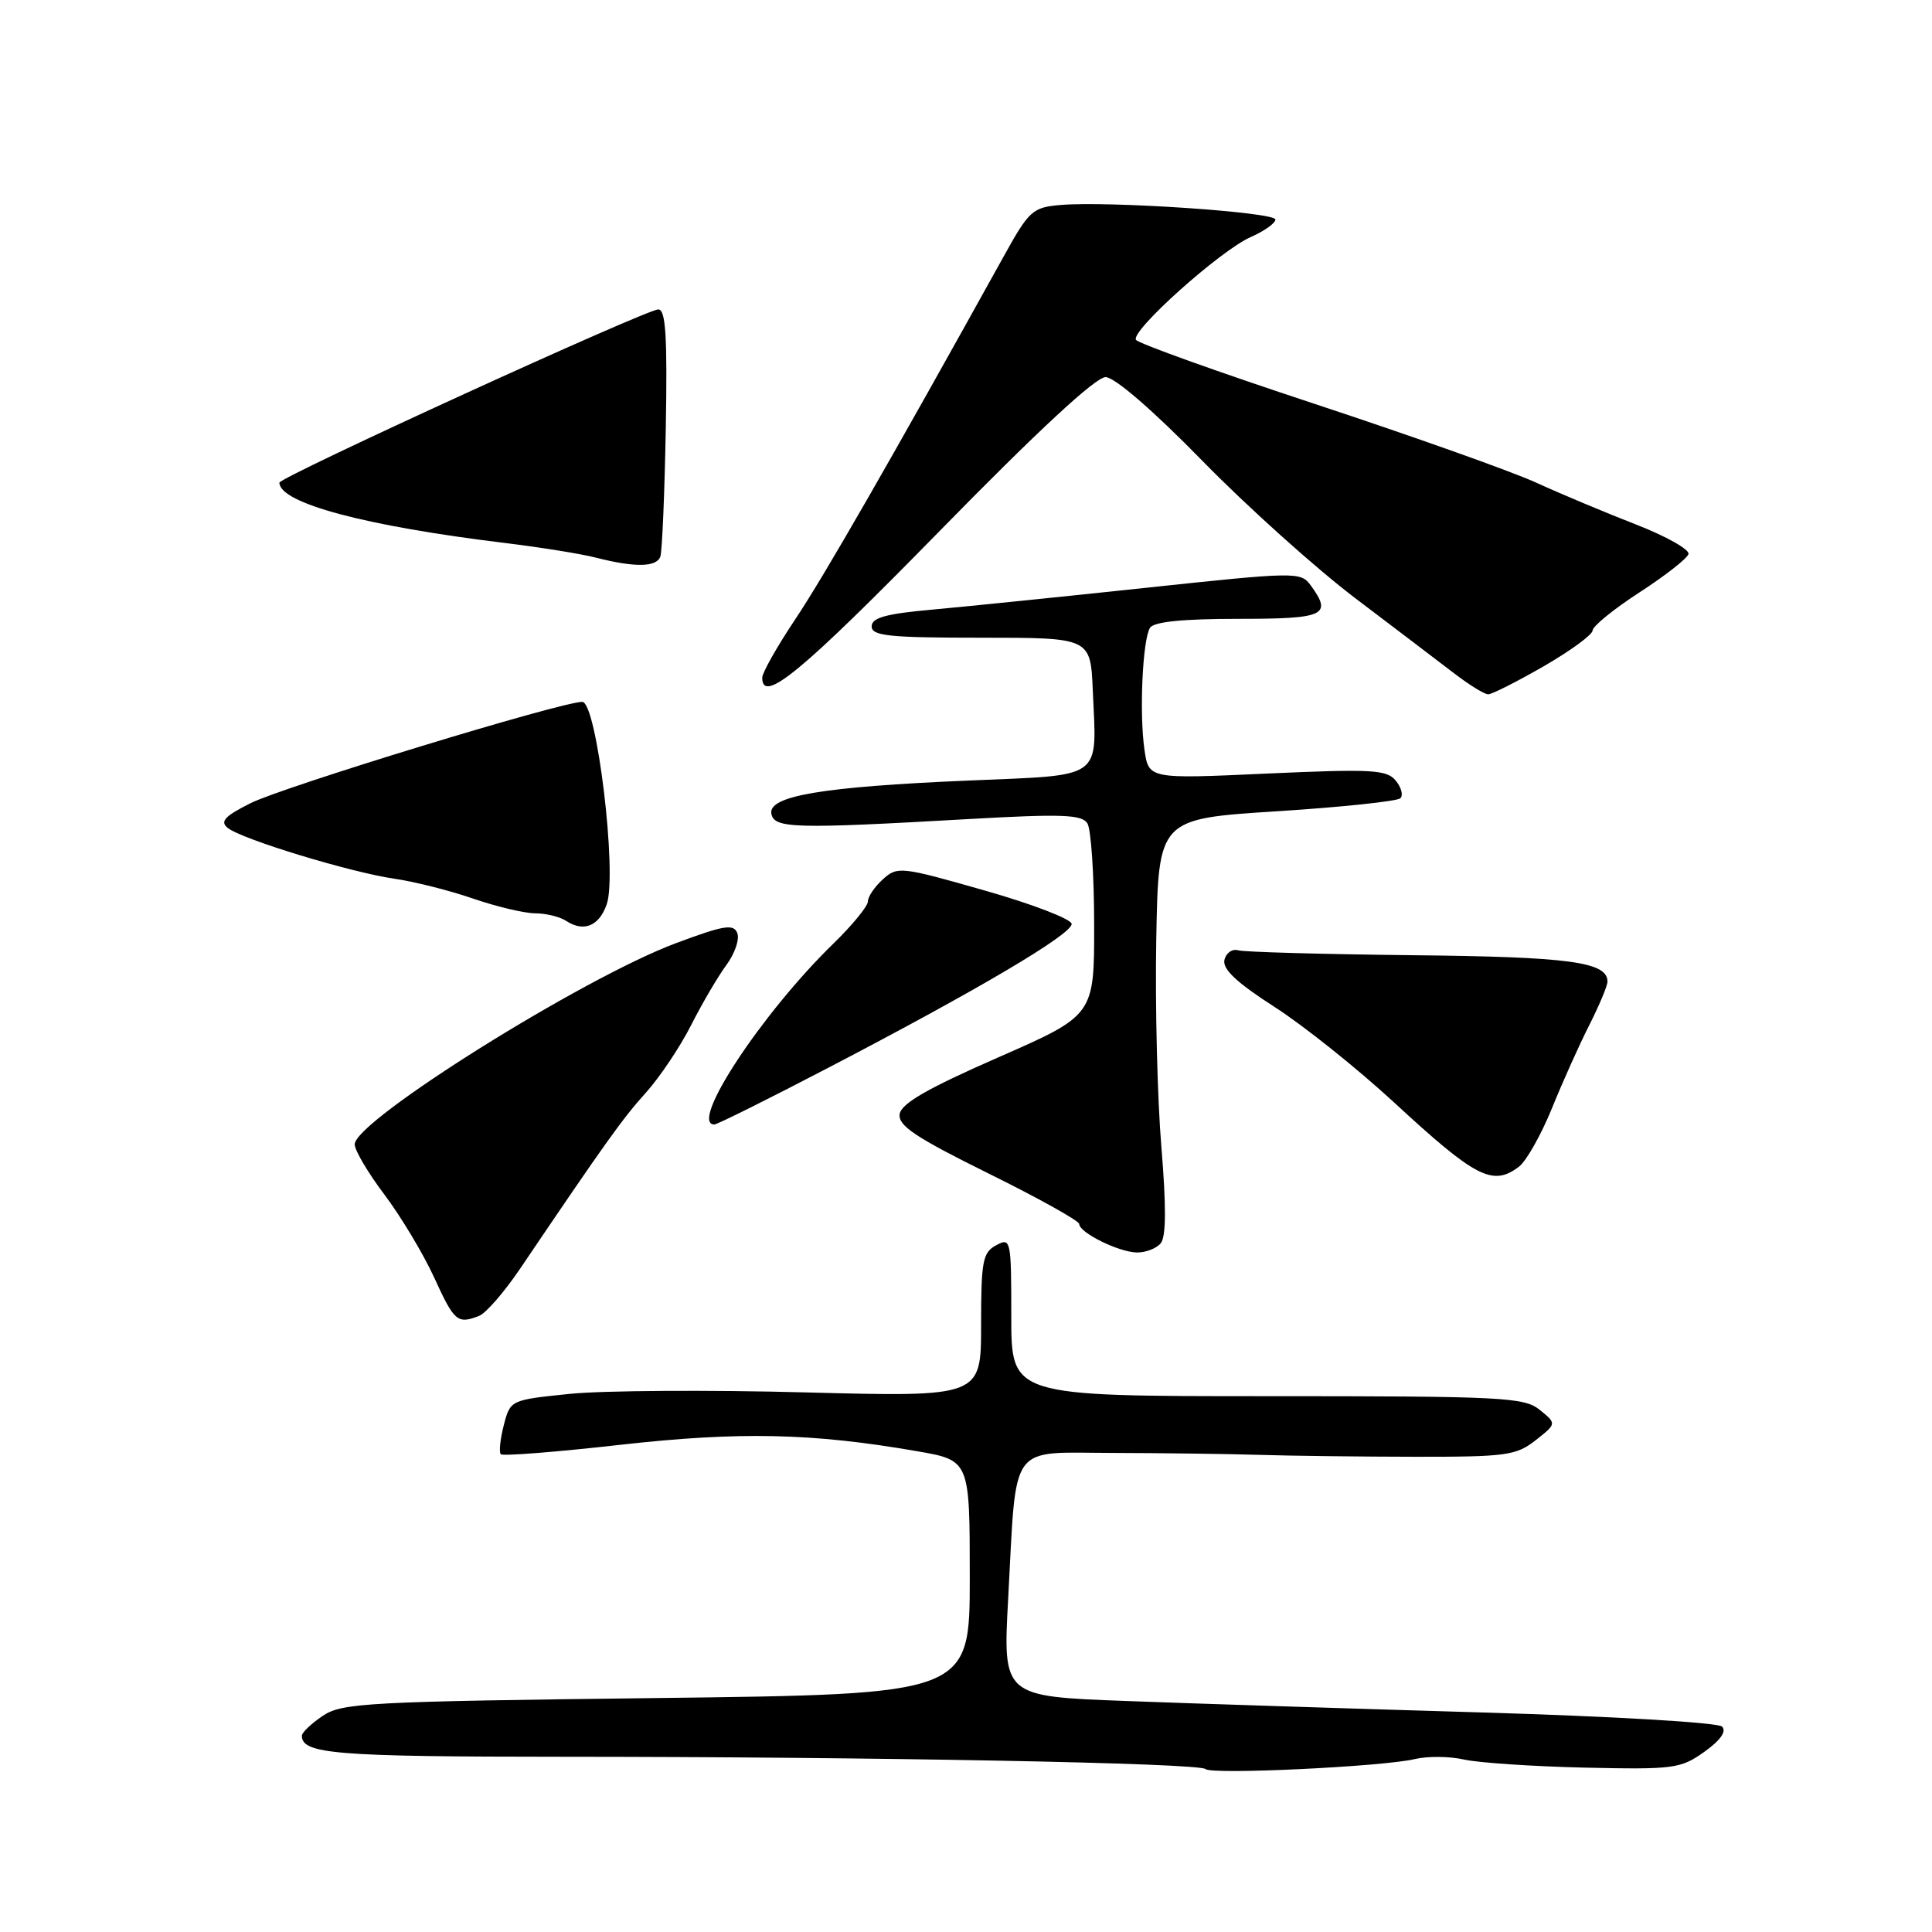 <?xml version="1.0" encoding="UTF-8" standalone="no"?>
<!DOCTYPE svg PUBLIC "-//W3C//DTD SVG 1.1//EN" "http://www.w3.org/Graphics/SVG/1.1/DTD/svg11.dtd" >
<svg xmlns="http://www.w3.org/2000/svg" xmlns:xlink="http://www.w3.org/1999/xlink" version="1.1" viewBox="0 0 256 256">
 <g >
 <path fill="currentColor"
d=" M 187.50 233.08 C 189.15 232.69 192.07 232.71 194.00 233.15 C 195.93 233.58 203.12 234.06 210.00 234.22 C 221.79 234.48 222.69 234.36 225.83 232.13 C 227.98 230.59 228.81 229.41 228.18 228.78 C 227.64 228.24 213.64 227.42 196.36 226.91 C 179.39 226.41 158.16 225.73 149.19 225.39 C 132.88 224.78 132.88 224.78 133.59 211.79 C 134.73 190.81 133.51 192.50 147.54 192.52 C 154.12 192.54 162.88 192.65 167.00 192.78 C 171.12 192.91 180.39 193.02 187.59 193.03 C 199.57 193.04 200.91 192.86 203.48 190.84 C 206.27 188.64 206.27 188.64 204.03 186.82 C 201.95 185.14 199.17 185.00 167.89 185.00 C 134.00 185.00 134.00 185.00 134.00 174.46 C 134.00 164.24 133.94 163.96 132.00 165.00 C 130.21 165.96 130.00 167.09 130.00 175.59 C 130.00 185.11 130.00 185.11 106.75 184.50 C 93.96 184.16 79.93 184.25 75.56 184.69 C 67.62 185.50 67.62 185.50 66.75 188.86 C 66.28 190.71 66.10 192.43 66.36 192.69 C 66.62 192.96 73.72 192.40 82.14 191.45 C 97.98 189.67 107.60 189.88 121.50 192.29 C 128.50 193.50 128.50 193.50 128.50 209.00 C 128.50 224.50 128.50 224.50 87.00 225.00 C 48.63 225.46 45.29 225.64 42.75 227.37 C 41.24 228.39 40.00 229.57 40.00 229.99 C 40.00 232.41 44.37 232.77 74.50 232.78 C 116.04 232.79 158.95 233.61 159.74 234.41 C 160.51 235.18 183.34 234.09 187.50 233.08 Z  M 63.47 174.37 C 64.37 174.03 66.81 171.22 68.91 168.12 C 80.20 151.42 82.51 148.18 85.58 144.79 C 87.42 142.74 90.12 138.72 91.58 135.83 C 93.04 132.95 95.14 129.37 96.25 127.87 C 97.36 126.37 98.01 124.47 97.70 123.65 C 97.21 122.39 95.95 122.59 89.58 124.97 C 77.22 129.58 47.00 148.50 47.00 151.63 C 47.00 152.43 48.78 155.44 50.96 158.32 C 53.13 161.21 56.09 166.14 57.53 169.28 C 60.20 175.12 60.61 175.47 63.47 174.37 Z  M 153.80 164.74 C 154.52 163.88 154.54 159.87 153.89 151.99 C 153.36 145.67 153.05 133.30 153.21 124.50 C 153.50 108.50 153.50 108.50 169.17 107.50 C 177.79 106.95 185.16 106.17 185.56 105.77 C 185.96 105.37 185.68 104.32 184.93 103.42 C 183.74 101.98 181.73 101.88 167.90 102.50 C 152.21 103.22 152.21 103.22 151.65 99.36 C 150.95 94.57 151.39 84.79 152.38 83.19 C 152.88 82.39 156.68 82.00 164.06 82.00 C 175.58 82.00 176.58 81.54 173.66 77.54 C 172.35 75.76 171.68 75.77 151.91 77.88 C 140.68 79.08 127.90 80.38 123.50 80.78 C 117.38 81.33 115.50 81.85 115.50 83.00 C 115.50 84.26 117.78 84.50 130.00 84.50 C 144.50 84.50 144.50 84.50 144.80 91.48 C 145.32 103.47 146.44 102.65 128.26 103.43 C 108.95 104.25 101.75 105.47 102.21 107.83 C 102.59 109.78 105.23 109.85 128.34 108.53 C 140.68 107.83 143.34 107.93 144.08 109.09 C 144.57 109.87 144.98 115.91 144.98 122.51 C 145.00 134.53 145.00 134.53 132.25 140.12 C 122.93 144.20 119.42 146.22 119.21 147.62 C 118.98 149.15 121.28 150.69 130.96 155.48 C 137.58 158.75 143.00 161.77 143.00 162.18 C 143.00 163.33 148.22 165.91 150.63 165.96 C 151.80 165.98 153.23 165.43 153.80 164.74 Z  M 201.27 154.59 C 202.24 153.86 204.20 150.38 205.63 146.88 C 207.05 143.37 209.29 138.38 210.61 135.79 C 211.92 133.19 213.00 130.62 213.00 130.07 C 213.00 127.46 208.00 126.78 187.12 126.57 C 175.23 126.44 164.85 126.15 164.06 125.92 C 163.27 125.69 162.45 126.27 162.24 127.21 C 161.98 128.43 163.91 130.23 168.86 133.41 C 172.70 135.87 179.82 141.56 184.68 146.04 C 195.55 156.08 197.79 157.24 201.27 154.59 Z  M 109.80 141.46 C 129.52 131.19 142.00 123.82 142.00 122.43 C 142.00 121.80 136.82 119.80 130.49 118.00 C 119.36 114.82 118.91 114.77 116.99 116.51 C 115.89 117.50 115.00 118.82 115.00 119.45 C 115.00 120.07 112.94 122.59 110.42 125.04 C 100.93 134.27 91.24 149.00 94.66 149.00 C 95.03 149.00 101.84 145.61 109.80 141.46 Z  M 80.39 119.84 C 81.82 115.77 79.07 93.00 77.15 93.00 C 74.35 93.00 37.49 104.26 33.17 106.44 C 29.77 108.15 29.12 108.85 30.17 109.70 C 32.01 111.20 46.46 115.60 52.29 116.44 C 54.92 116.82 59.60 118.00 62.69 119.07 C 65.78 120.13 69.48 121.01 70.91 121.02 C 72.33 121.02 74.17 121.47 75.00 122.01 C 77.34 123.55 79.37 122.73 80.39 119.84 Z  M 204.54 88.29 C 208.09 86.24 211.01 84.11 211.03 83.54 C 211.04 82.97 213.84 80.70 217.23 78.50 C 220.63 76.30 223.55 74.01 223.73 73.42 C 223.91 72.82 220.78 71.06 216.78 69.50 C 212.77 67.94 206.80 65.44 203.50 63.93 C 200.20 62.43 187.05 57.76 174.27 53.54 C 161.50 49.33 150.81 45.50 150.52 45.03 C 149.79 43.85 161.74 33.15 165.75 31.40 C 167.54 30.61 169.00 29.57 169.00 29.09 C 169.00 28.11 146.87 26.62 140.54 27.16 C 136.81 27.48 136.37 27.88 132.98 34.00 C 118.15 60.75 109.14 76.44 105.38 82.05 C 102.97 85.66 101.00 89.14 101.00 89.80 C 101.00 93.35 106.20 89.05 124.40 70.47 C 137.50 57.08 145.20 49.95 146.50 49.97 C 147.70 49.98 152.80 54.39 159.29 61.03 C 165.22 67.10 174.36 75.31 179.60 79.28 C 184.84 83.25 190.75 87.74 192.72 89.25 C 194.69 90.76 196.70 92.00 197.19 92.00 C 197.69 92.00 200.99 90.33 204.54 88.29 Z  M 87.50 73.75 C 87.74 73.06 88.06 65.41 88.22 56.75 C 88.44 44.54 88.21 41.00 87.23 41.00 C 85.62 41.00 36.99 63.24 37.02 63.96 C 37.09 66.68 48.39 69.70 67.00 71.96 C 71.67 72.53 77.08 73.40 79.00 73.90 C 84.13 75.21 87.01 75.16 87.50 73.75 Z "/>
</g>
</svg>